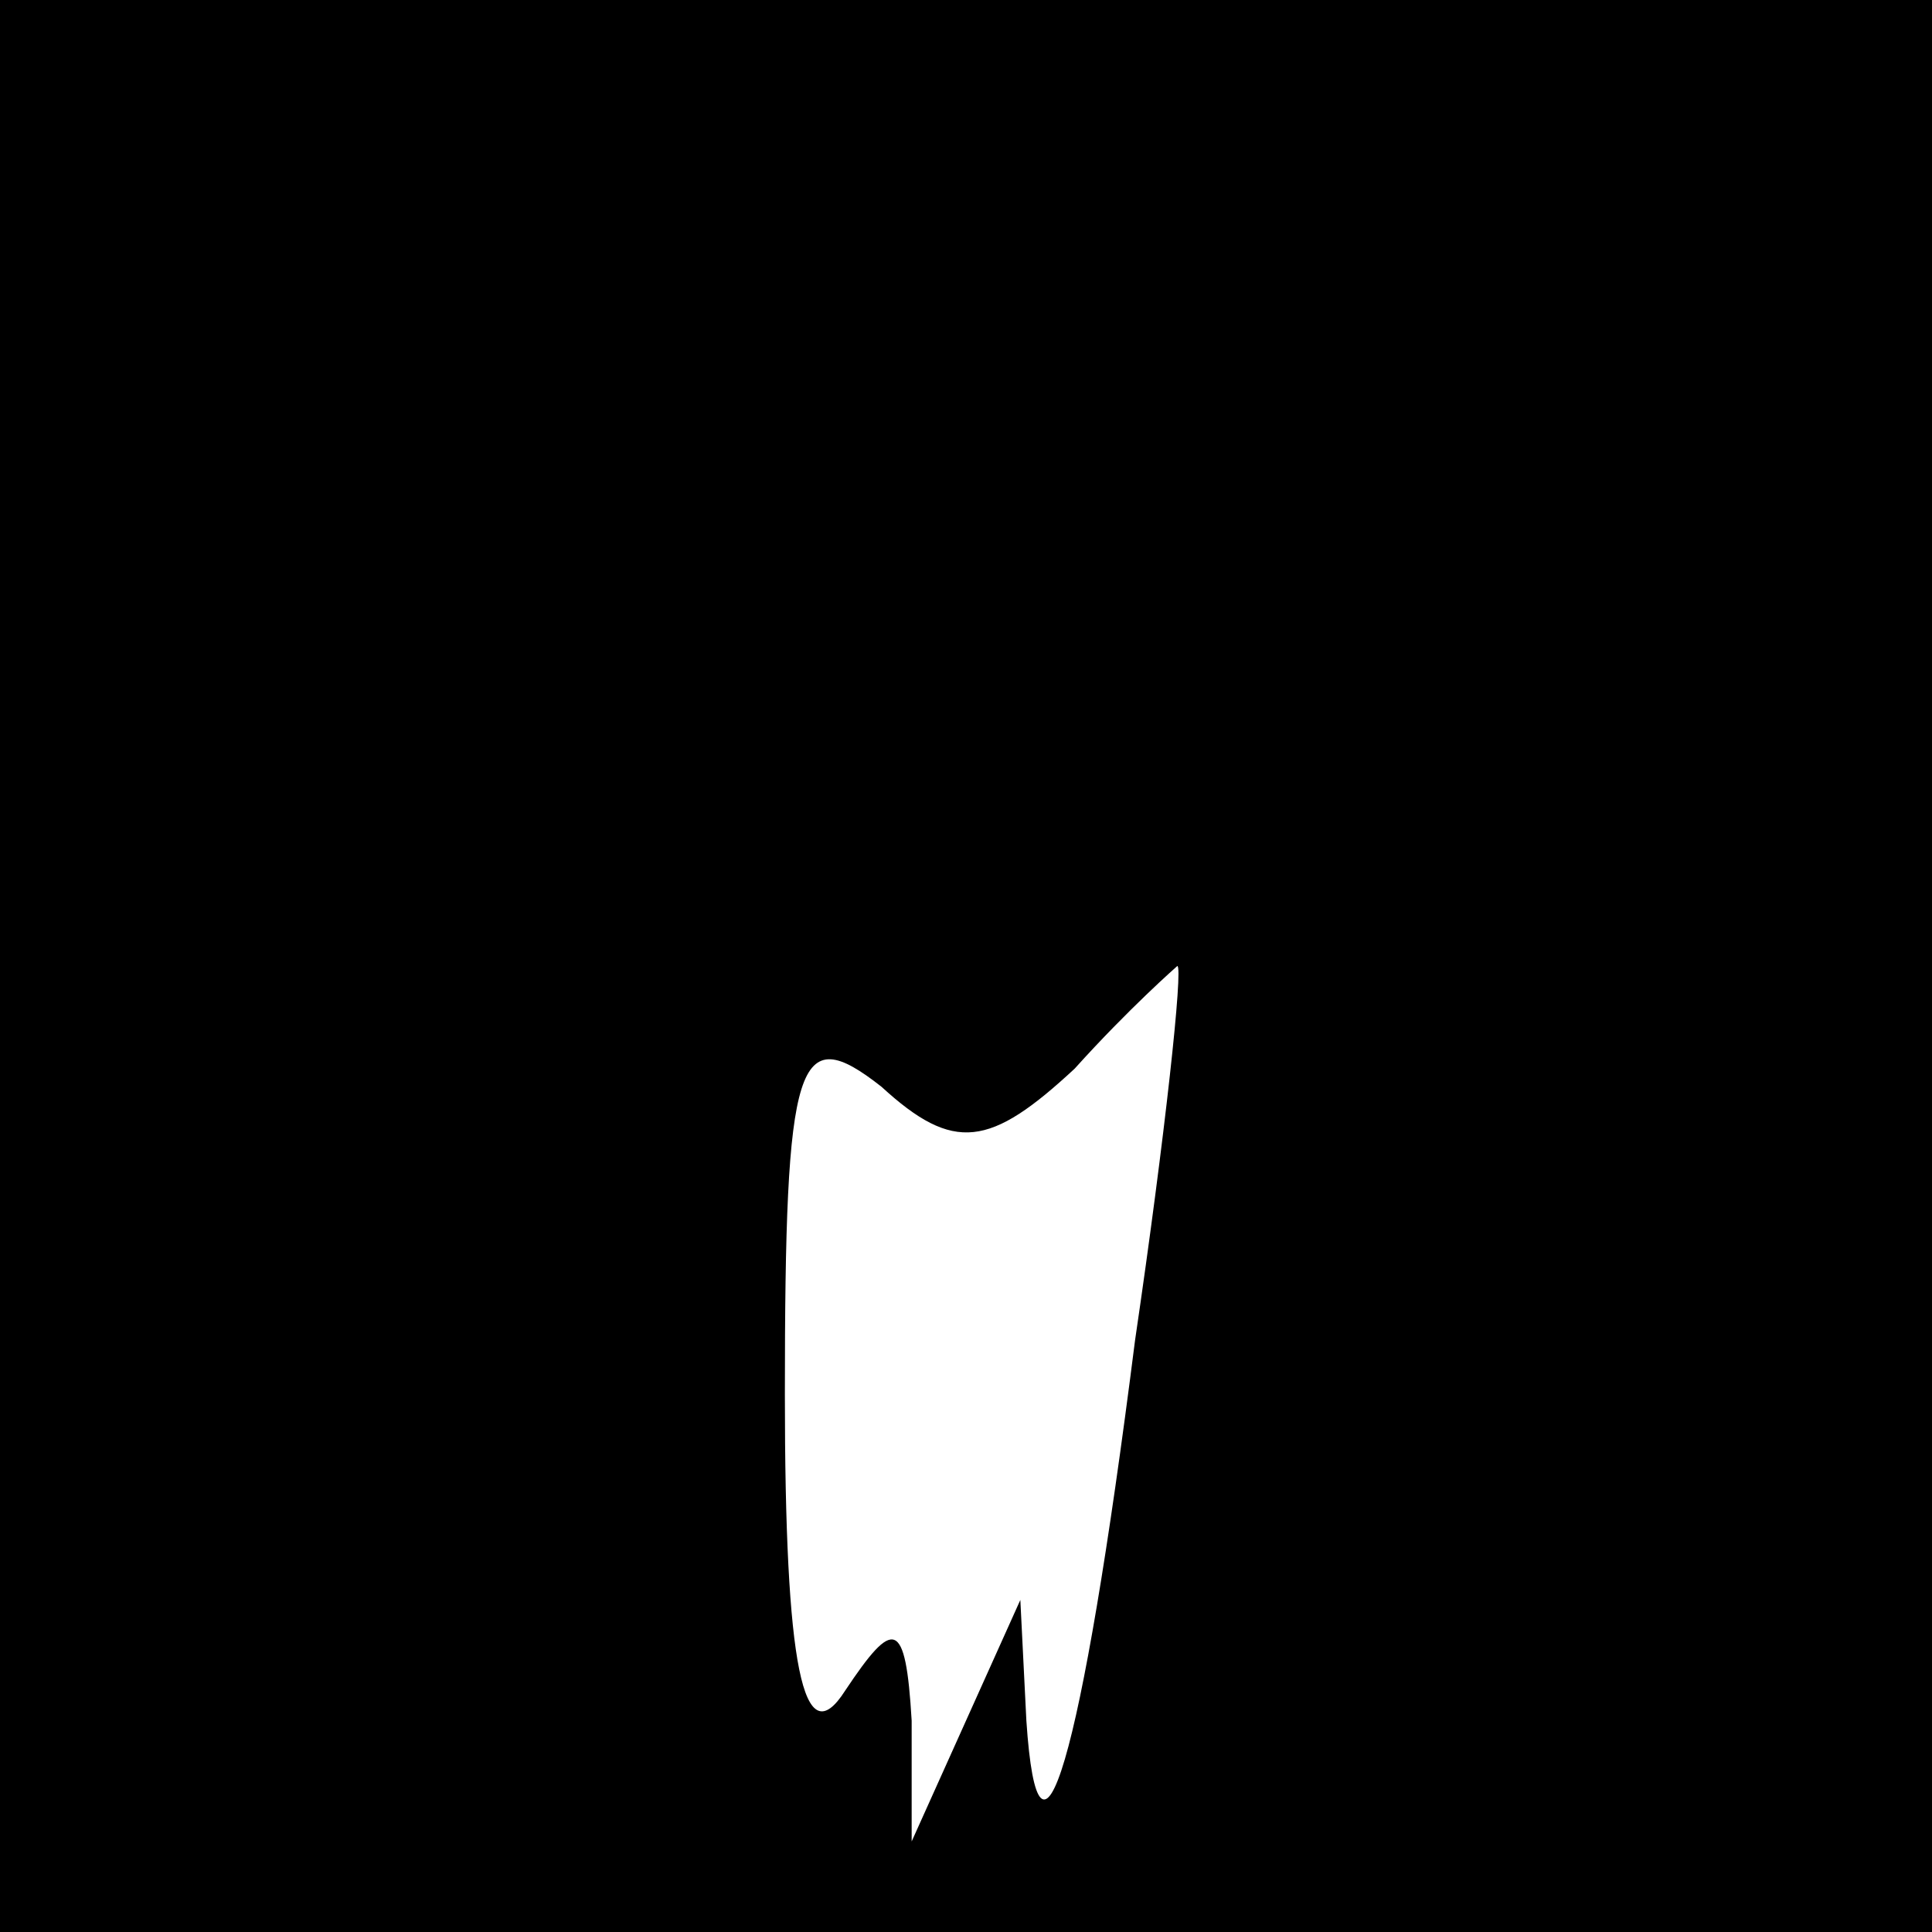 <?xml version="1.0" standalone="no"?>
<!DOCTYPE svg PUBLIC "-//W3C//DTD SVG 20010904//EN"
 "http://www.w3.org/TR/2001/REC-SVG-20010904/DTD/svg10.dtd">
<svg version="1.0" xmlns="http://www.w3.org/2000/svg"
 width="32pt" height="32pt" viewBox="0 0 32 32"
 preserveAspectRatio="xMidYMid meet">
<rect x="0" y="0" width="32" height="32" fill="#808080" stroke="none"/>
<g transform="translate(0,32) scale(0.1,-0.1)"
fill="#000000" stroke="none">
<path fill="#000000" stroke="none" d="M0 160 l0 -160 160 0 160 0 0 160 0
160 -160 0 -160 0 0 -160z"/>
<path fill="#ffffff" stroke="none" d="M188 98 c-9 -71 -16 -93 -18 -63 l-1
20 -9 -20 -9 -20 0 20 c-1 17 -3 17 -11 5 -7 -11 -10 4 -10 49 0 56 2 62 16
51 12 -11 18 -10 32 3 9 10 17 17 17 17 1 0 -2 -28 -7 -62z"/>
</g>
</svg>
